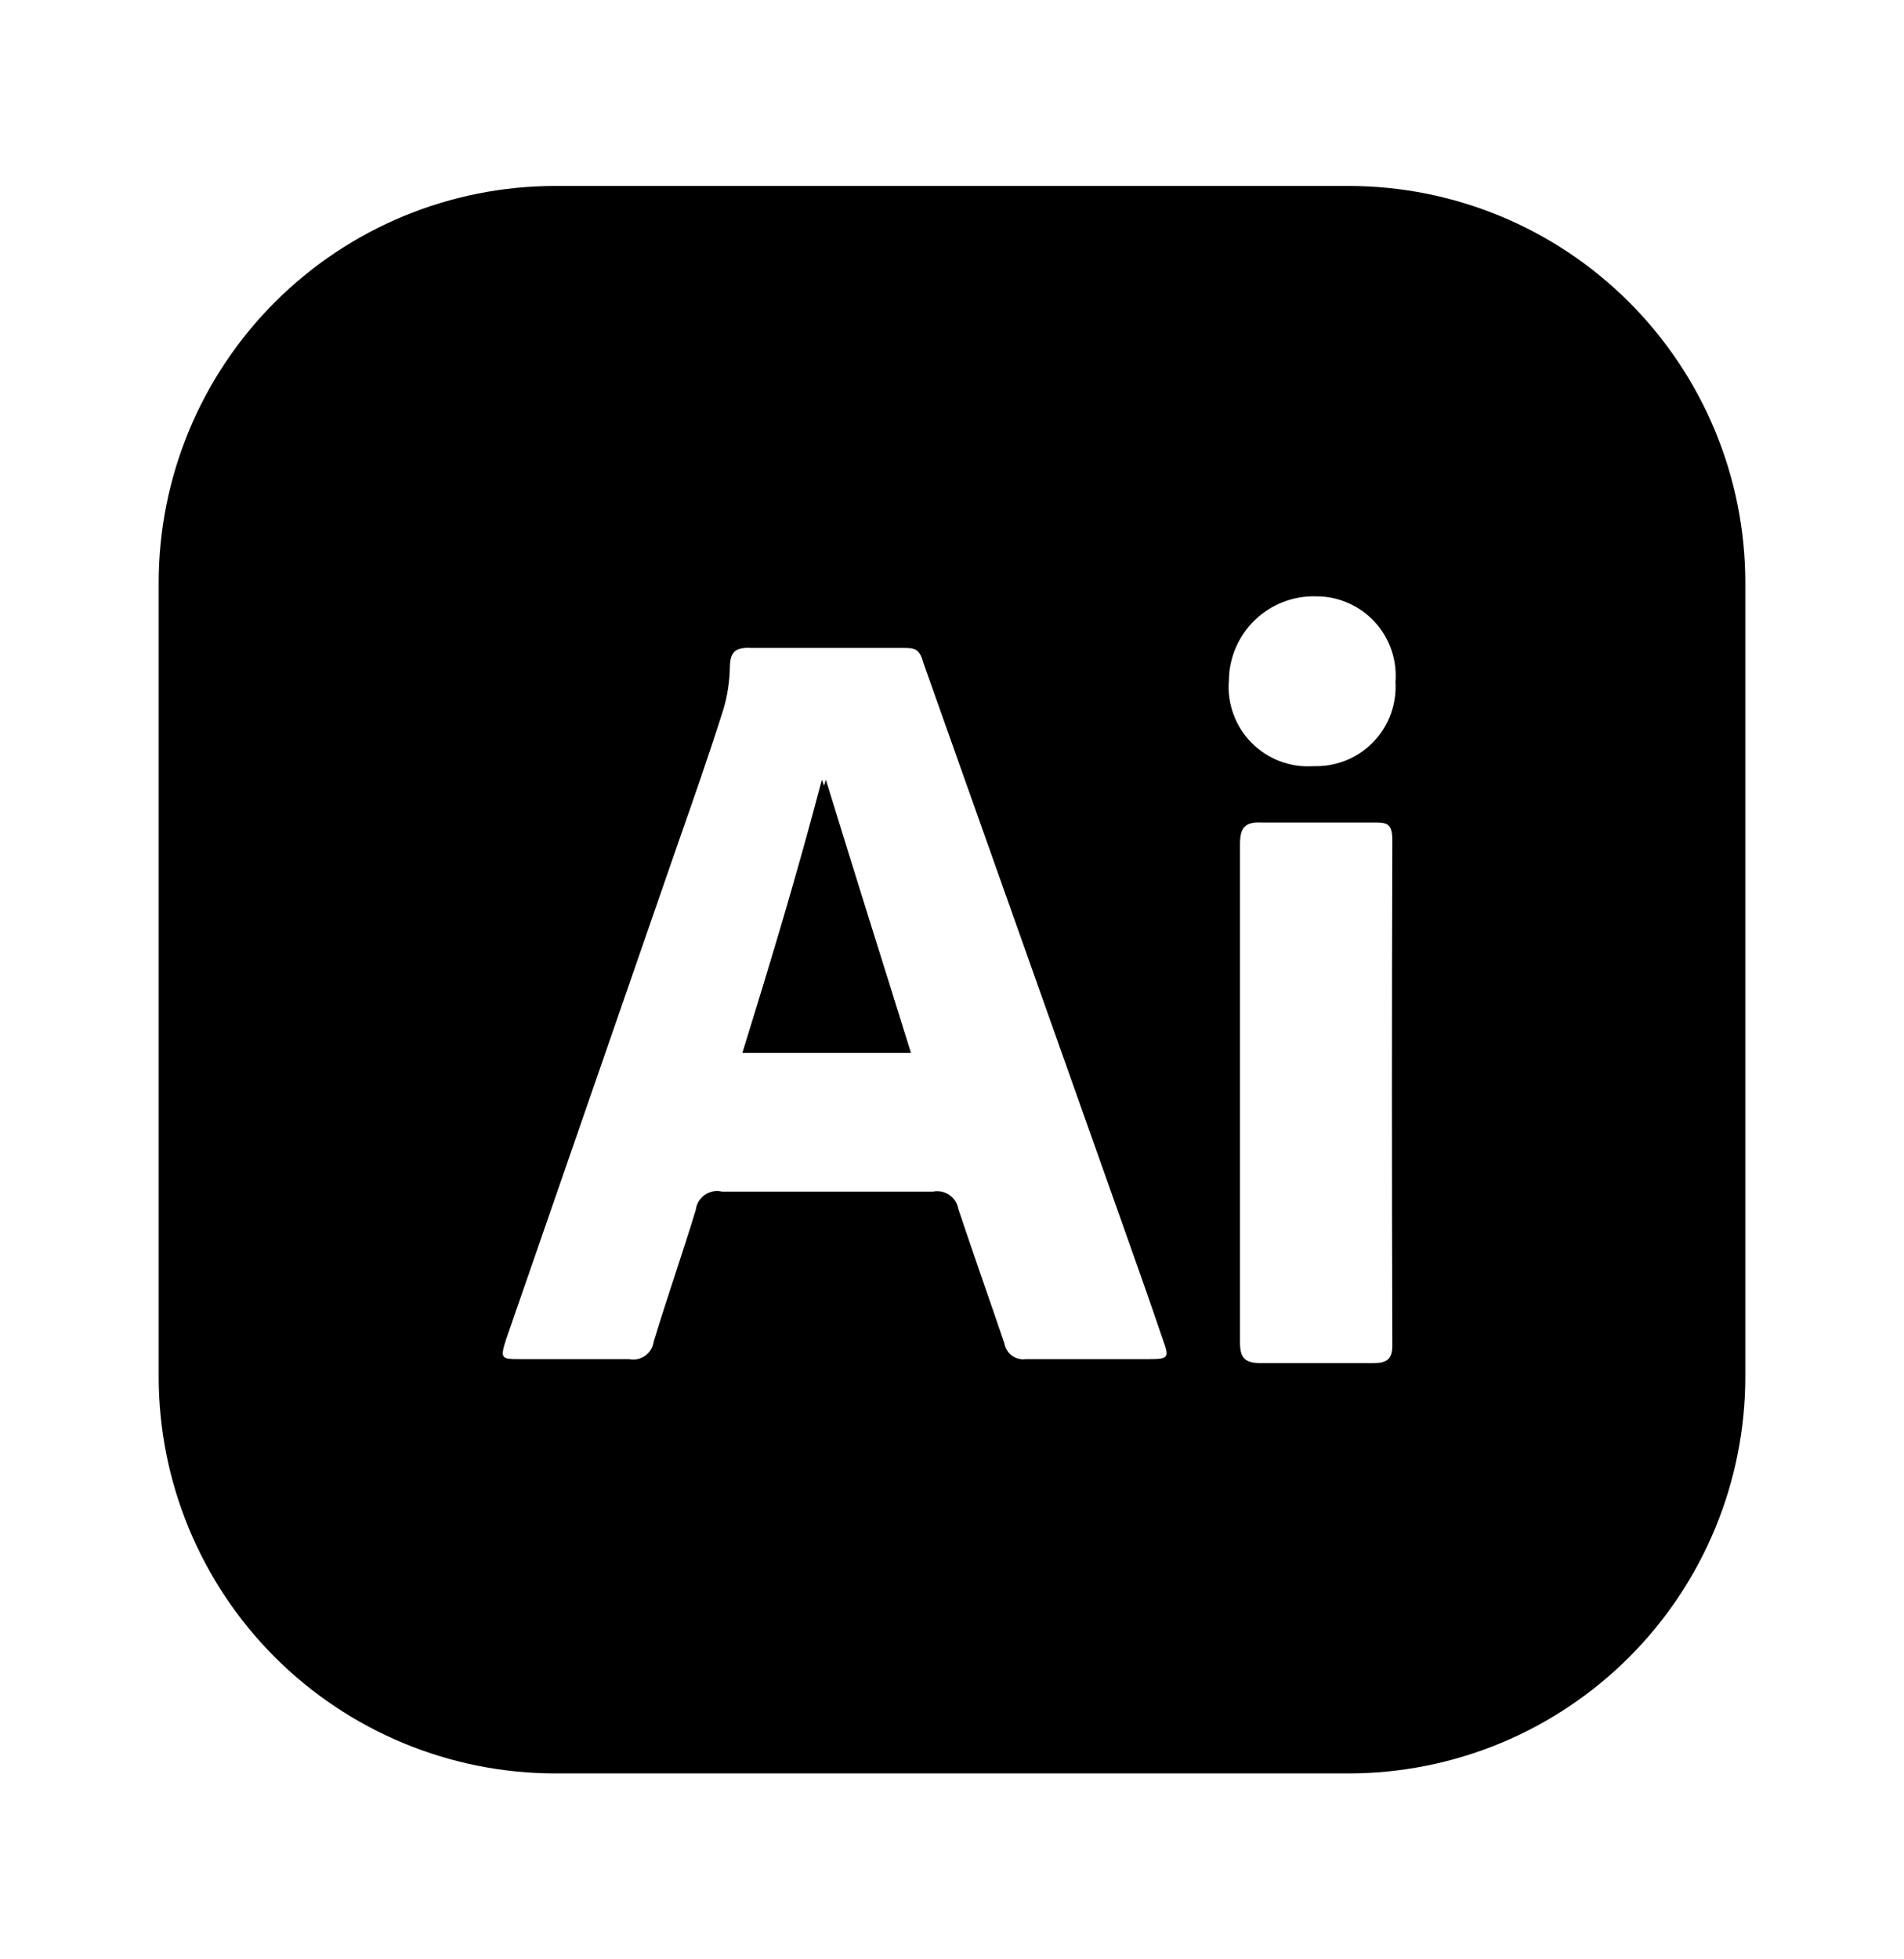 <svg width="35" height="36" viewBox="0 0 35 36" fill="none" xmlns="http://www.w3.org/2000/svg">
<path d="M15.181 14.325C15.692 15.988 16.217 17.65 16.742 19.342H13.65C14.175 17.65 14.671 15.988 15.181 14.325Z" fill="black"/>
<path d="M24.792 3.417H10.208C8.274 3.417 6.42 4.185 5.052 5.553C3.685 6.92 2.917 8.775 2.917 10.709V25.292C2.917 27.226 3.685 29.081 5.052 30.448C6.42 31.815 8.274 32.584 10.208 32.584H24.792C26.726 32.584 28.58 31.815 29.948 30.448C31.315 29.081 32.083 27.226 32.083 25.292V10.709C32.083 8.775 31.315 6.92 29.948 5.553C28.58 4.185 26.726 3.417 24.792 3.417ZM21.131 24.971H18.856C18.765 24.984 18.673 24.96 18.6 24.906C18.526 24.851 18.477 24.77 18.462 24.68C18.185 23.863 17.894 23.046 17.617 22.215C17.608 22.163 17.589 22.113 17.56 22.068C17.532 22.024 17.495 21.985 17.451 21.956C17.408 21.926 17.359 21.905 17.307 21.894C17.255 21.884 17.202 21.884 17.15 21.894H13.271C13.217 21.881 13.161 21.88 13.107 21.89C13.052 21.901 13.001 21.923 12.955 21.954C12.91 21.986 12.872 22.027 12.843 22.074C12.815 22.122 12.796 22.174 12.79 22.23C12.542 23.046 12.264 23.834 12.017 24.65C12.01 24.702 11.992 24.751 11.965 24.796C11.938 24.84 11.903 24.879 11.86 24.909C11.818 24.939 11.77 24.96 11.719 24.971C11.668 24.982 11.616 24.982 11.565 24.971H9.567C9.217 24.971 9.187 24.971 9.304 24.607L12.454 15.521C12.746 14.69 13.037 13.859 13.3 13.027C13.372 12.781 13.411 12.526 13.417 12.269C13.417 11.963 13.533 11.89 13.81 11.905H16.596C16.8 11.905 16.902 11.905 16.975 12.182L20.562 22.288C20.84 23.075 21.117 23.848 21.379 24.621C21.496 24.942 21.481 24.971 21.131 24.971ZM25.594 24.723C25.594 24.971 25.492 25.044 25.258 25.044H23.158C22.867 25.044 22.794 24.927 22.794 24.665V15.507C22.794 15.215 22.881 15.098 23.188 15.113H25.244C25.477 15.113 25.594 15.113 25.594 15.434C25.584 18.525 25.584 21.622 25.594 24.723ZM24.135 14.077C23.926 14.091 23.717 14.059 23.521 13.984C23.326 13.909 23.149 13.793 23.002 13.643C22.855 13.494 22.743 13.315 22.672 13.118C22.6 12.921 22.572 12.711 22.59 12.502C22.591 12.295 22.635 12.09 22.717 11.899C22.799 11.709 22.918 11.537 23.067 11.393C23.216 11.249 23.393 11.136 23.587 11.061C23.78 10.986 23.986 10.951 24.194 10.957C24.395 10.956 24.595 10.997 24.78 11.078C24.965 11.158 25.131 11.276 25.268 11.424C25.405 11.572 25.51 11.747 25.576 11.938C25.642 12.128 25.668 12.331 25.652 12.532C25.664 12.73 25.635 12.929 25.567 13.117C25.499 13.304 25.394 13.475 25.257 13.62C25.12 13.765 24.956 13.88 24.773 13.959C24.59 14.037 24.393 14.078 24.194 14.077H24.135Z" fill="black"/>
<path d="M16.742 19.342H13.65C14.175 17.65 14.671 15.988 15.108 14.325C15.692 15.988 16.217 17.65 16.742 19.342Z" fill="black"/>
</svg>
